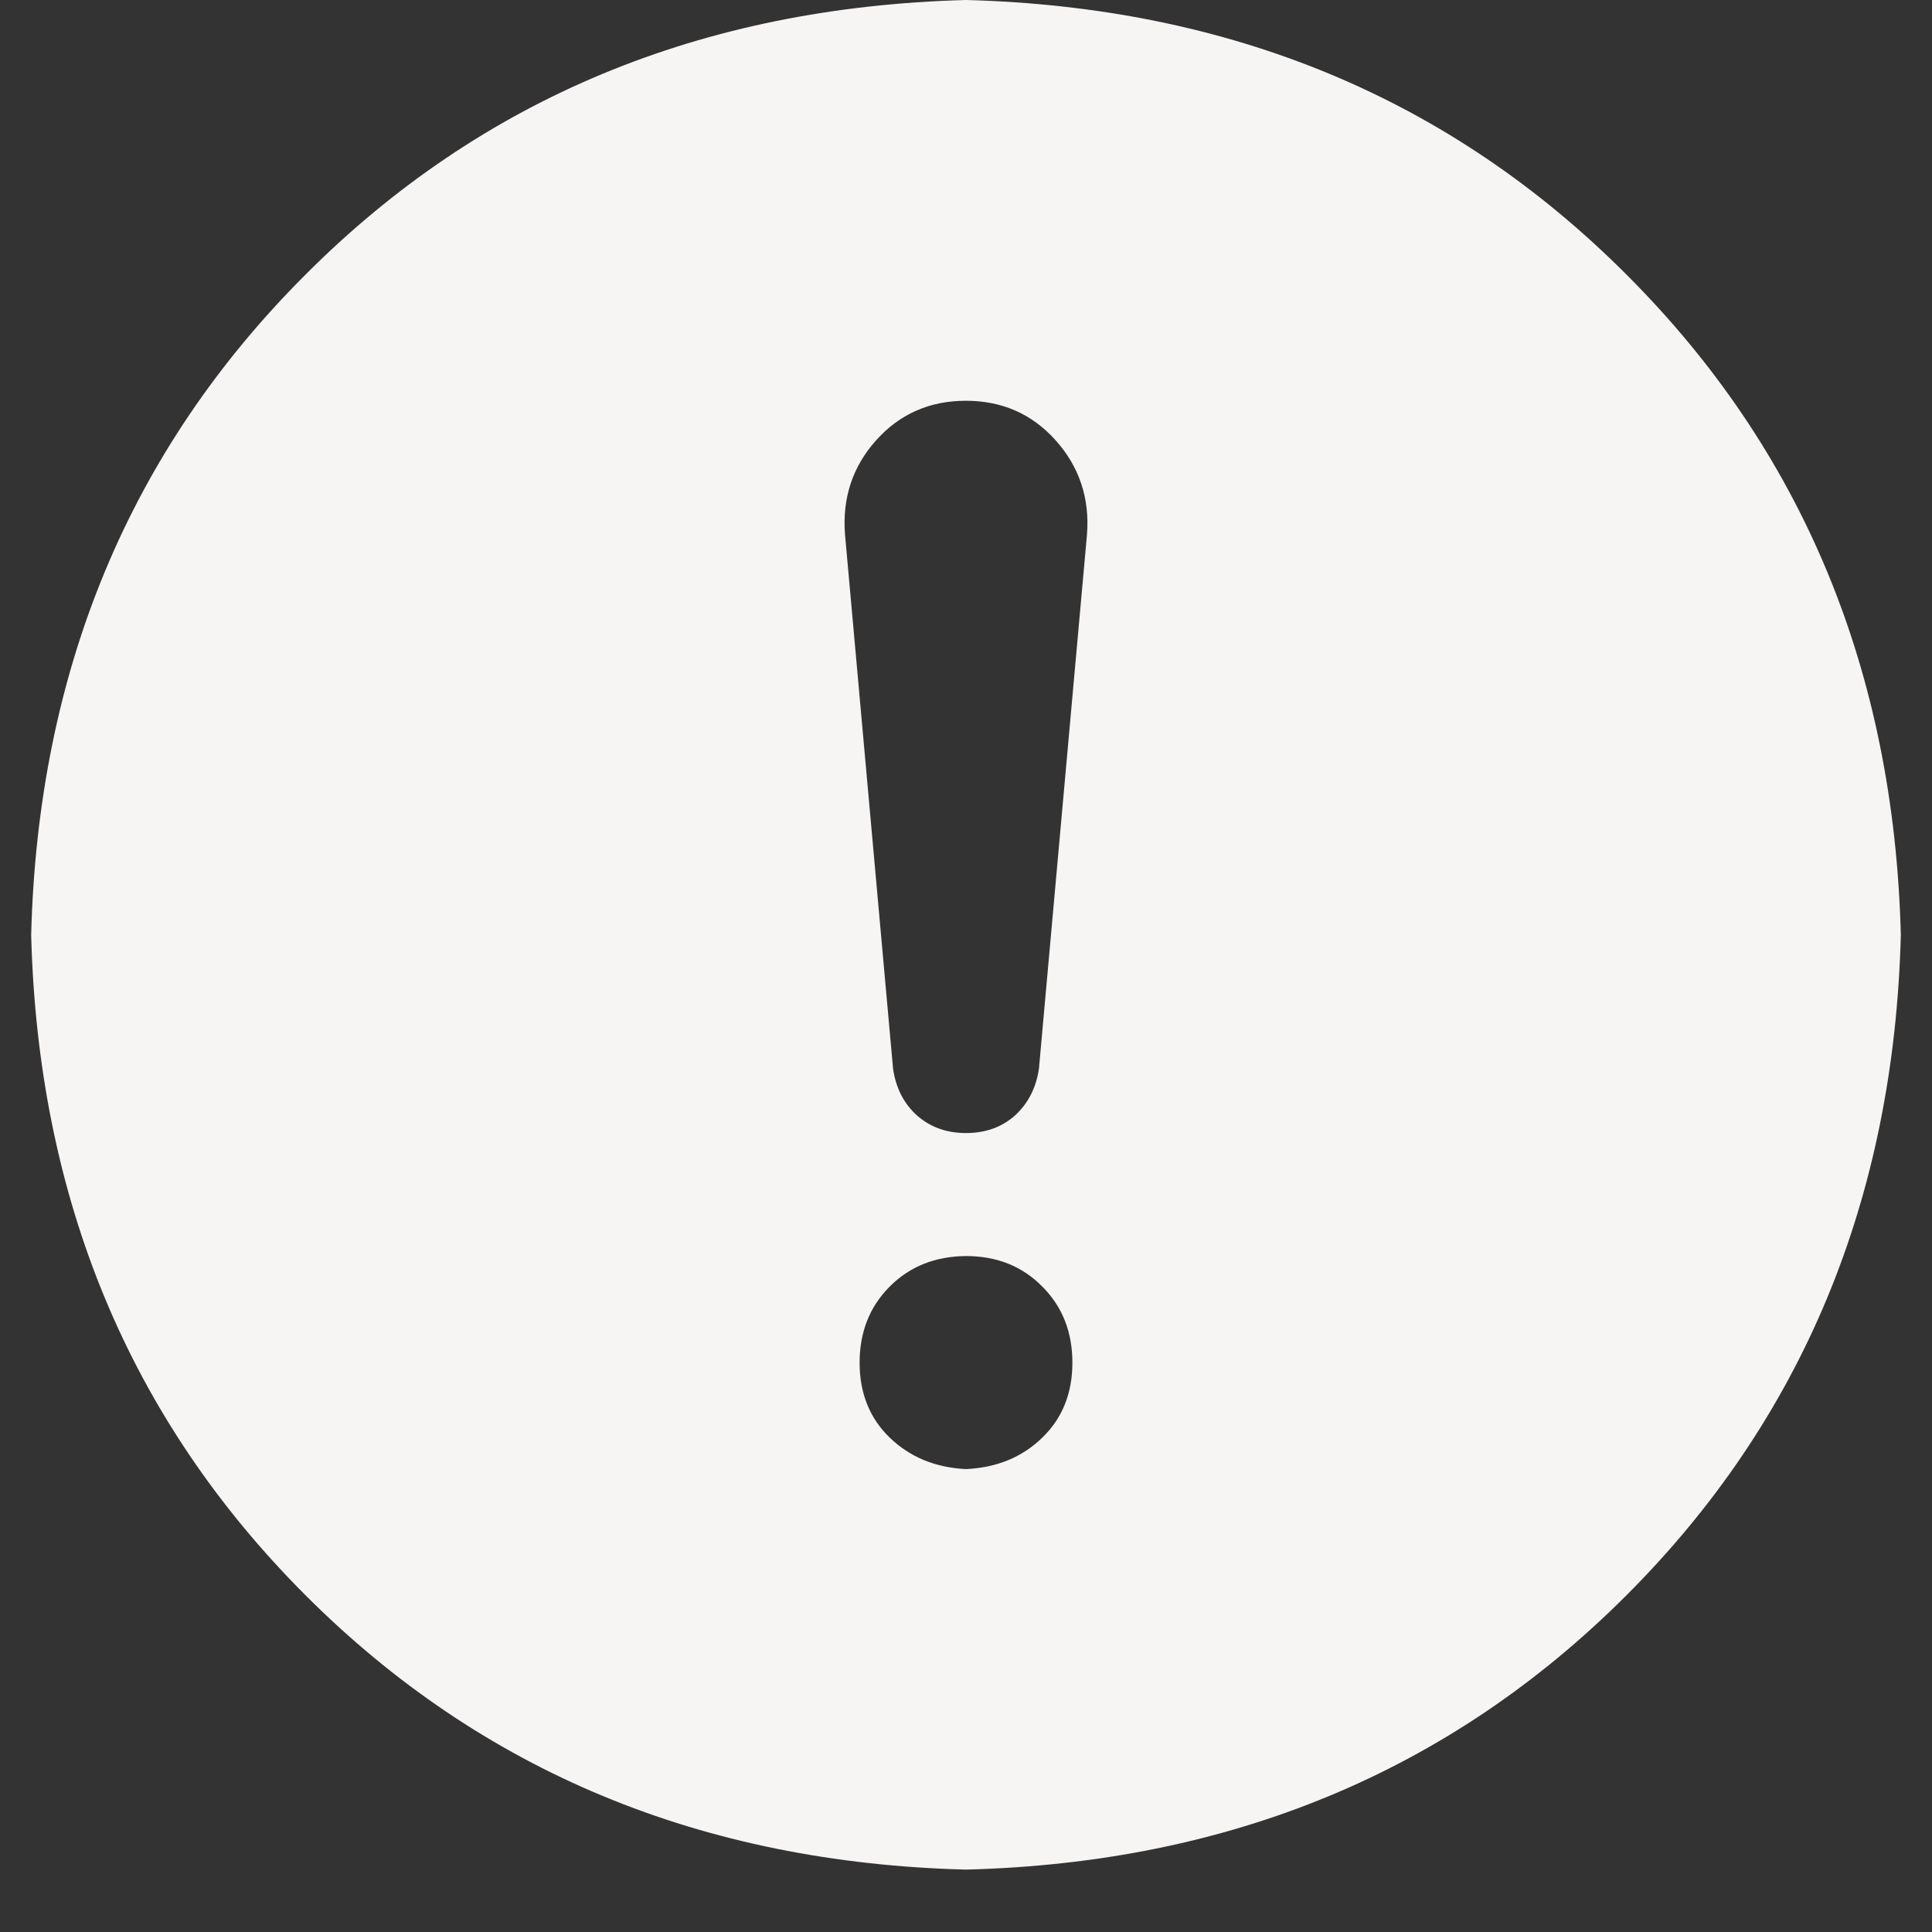 <svg xmlns="http://www.w3.org/2000/svg" xmlns:xlink="http://www.w3.org/1999/xlink" width="40" zoomAndPan="magnify" viewBox="0 0 30 30" height="40" preserveAspectRatio="xMidYMid meet" version="1.0"><rect x="0" y="0" width="30" height="30" fill="#333333" stroke="none"/><defs><clipPath id="80ddf945f7"><path d="M 0.484 0 L 29.516 0 L 29.516 29.031 L 0.484 29.031 Z M 0.484 0 " clip-rule="nonzero"/></clipPath></defs><g clip-path="url(#80ddf945f7)"><path fill="#fefbfb" d="M 15 0 C 19.105 0.109 22.523 1.527 25.254 4.262 C 27.988 6.992 29.41 10.41 29.516 14.516 C 29.41 18.621 27.988 22.039 25.254 24.773 C 22.523 27.504 19.105 28.926 15 29.031 C 10.895 28.926 7.477 27.504 4.746 24.773 C 2.012 22.039 0.59 18.621 0.484 14.516 C 0.59 10.41 2.012 6.992 4.746 4.262 C 7.477 1.527 10.895 0.109 15 0 Z M 15 6.223 C 14.438 6.223 13.973 6.426 13.605 6.836 C 13.238 7.246 13.078 7.734 13.121 8.297 L 13.867 16.59 C 13.91 16.895 14.035 17.137 14.238 17.32 C 14.441 17.5 14.695 17.594 15 17.594 C 15.301 17.594 15.555 17.504 15.762 17.32 C 15.965 17.133 16.09 16.891 16.133 16.59 L 16.879 8.297 C 16.922 7.734 16.758 7.246 16.391 6.836 C 16.023 6.426 15.559 6.223 14.996 6.223 Z M 15 22.812 C 15.477 22.789 15.871 22.629 16.184 22.324 C 16.496 22.023 16.652 21.633 16.652 21.16 C 16.652 20.684 16.496 20.289 16.184 19.977 C 15.871 19.66 15.477 19.504 15 19.504 C 14.523 19.508 14.129 19.664 13.816 19.977 C 13.504 20.289 13.348 20.684 13.348 21.16 C 13.348 21.633 13.504 22.023 13.816 22.324 C 14.129 22.625 14.523 22.789 15 22.812 Z M 15 22.812 " fill-opacity="0.961" fill-rule="nonzero"/></g></svg>